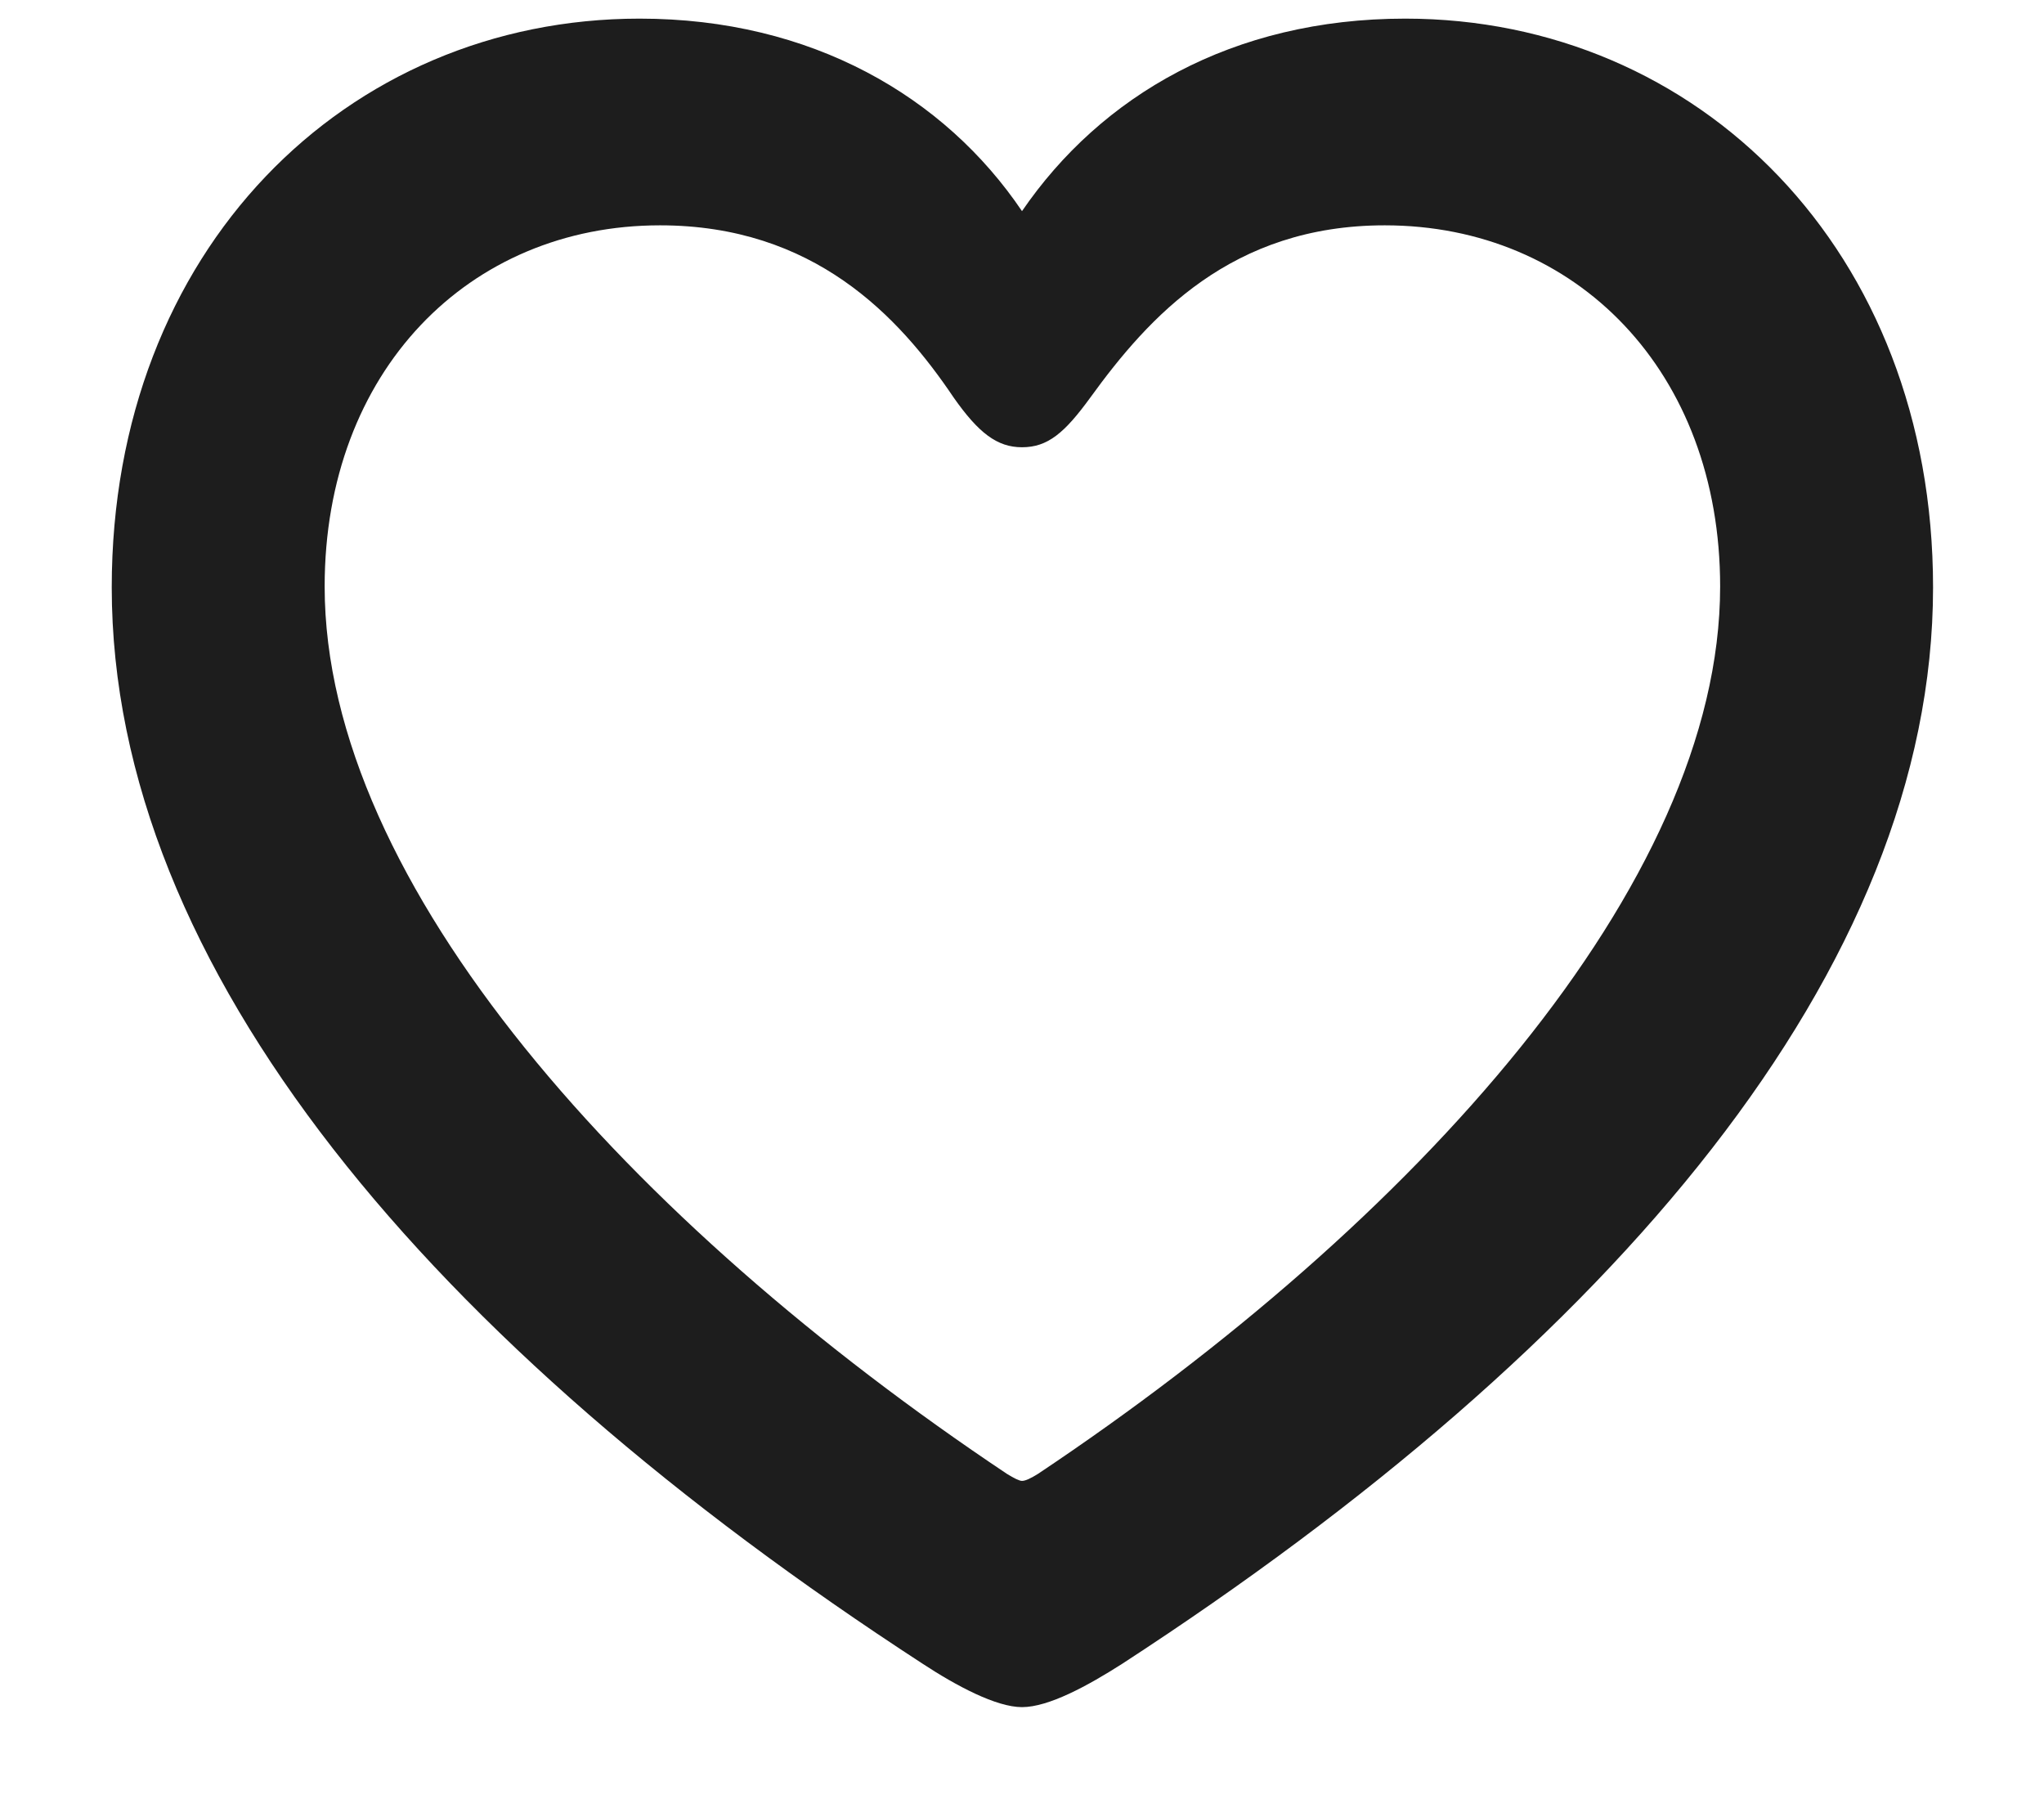 <svg width="18" height="16" viewBox="0 0 18 16" fill="none" xmlns="http://www.w3.org/2000/svg">
<path fill-rule="evenodd" clip-rule="evenodd" d="M9.883 14.649C9.578 14.844 9.234 15.031 9 15.031C8.773 15.031 8.422 14.844 8.125 14.649C3.797 11.836 0.984 8.524 0.984 5.172C0.984 2.203 3.047 0.164 5.633 0.164C7.148 0.164 8.32 0.852 9 1.859C9.695 0.844 10.852 0.164 12.375 0.164C14.953 0.164 17.023 2.203 17.023 5.172C17.023 8.524 14.211 11.836 9.883 14.649ZM8.867 12.977C8.93 13.016 8.977 13.039 9 13.039C9.031 13.039 9.078 13.016 9.141 12.977C12.453 10.766 15.148 7.789 15.148 5.164C15.148 3.273 13.883 1.984 12.195 1.984C10.844 1.984 10.117 2.789 9.602 3.5C9.375 3.812 9.227 3.938 9 3.938C8.781 3.938 8.617 3.812 8.398 3.5C7.914 2.781 7.164 1.984 5.812 1.984C4.125 1.984 2.859 3.273 2.859 5.164C2.859 7.789 5.555 10.766 8.867 12.977Z" fill="#1D1D1D"/>
</svg>
